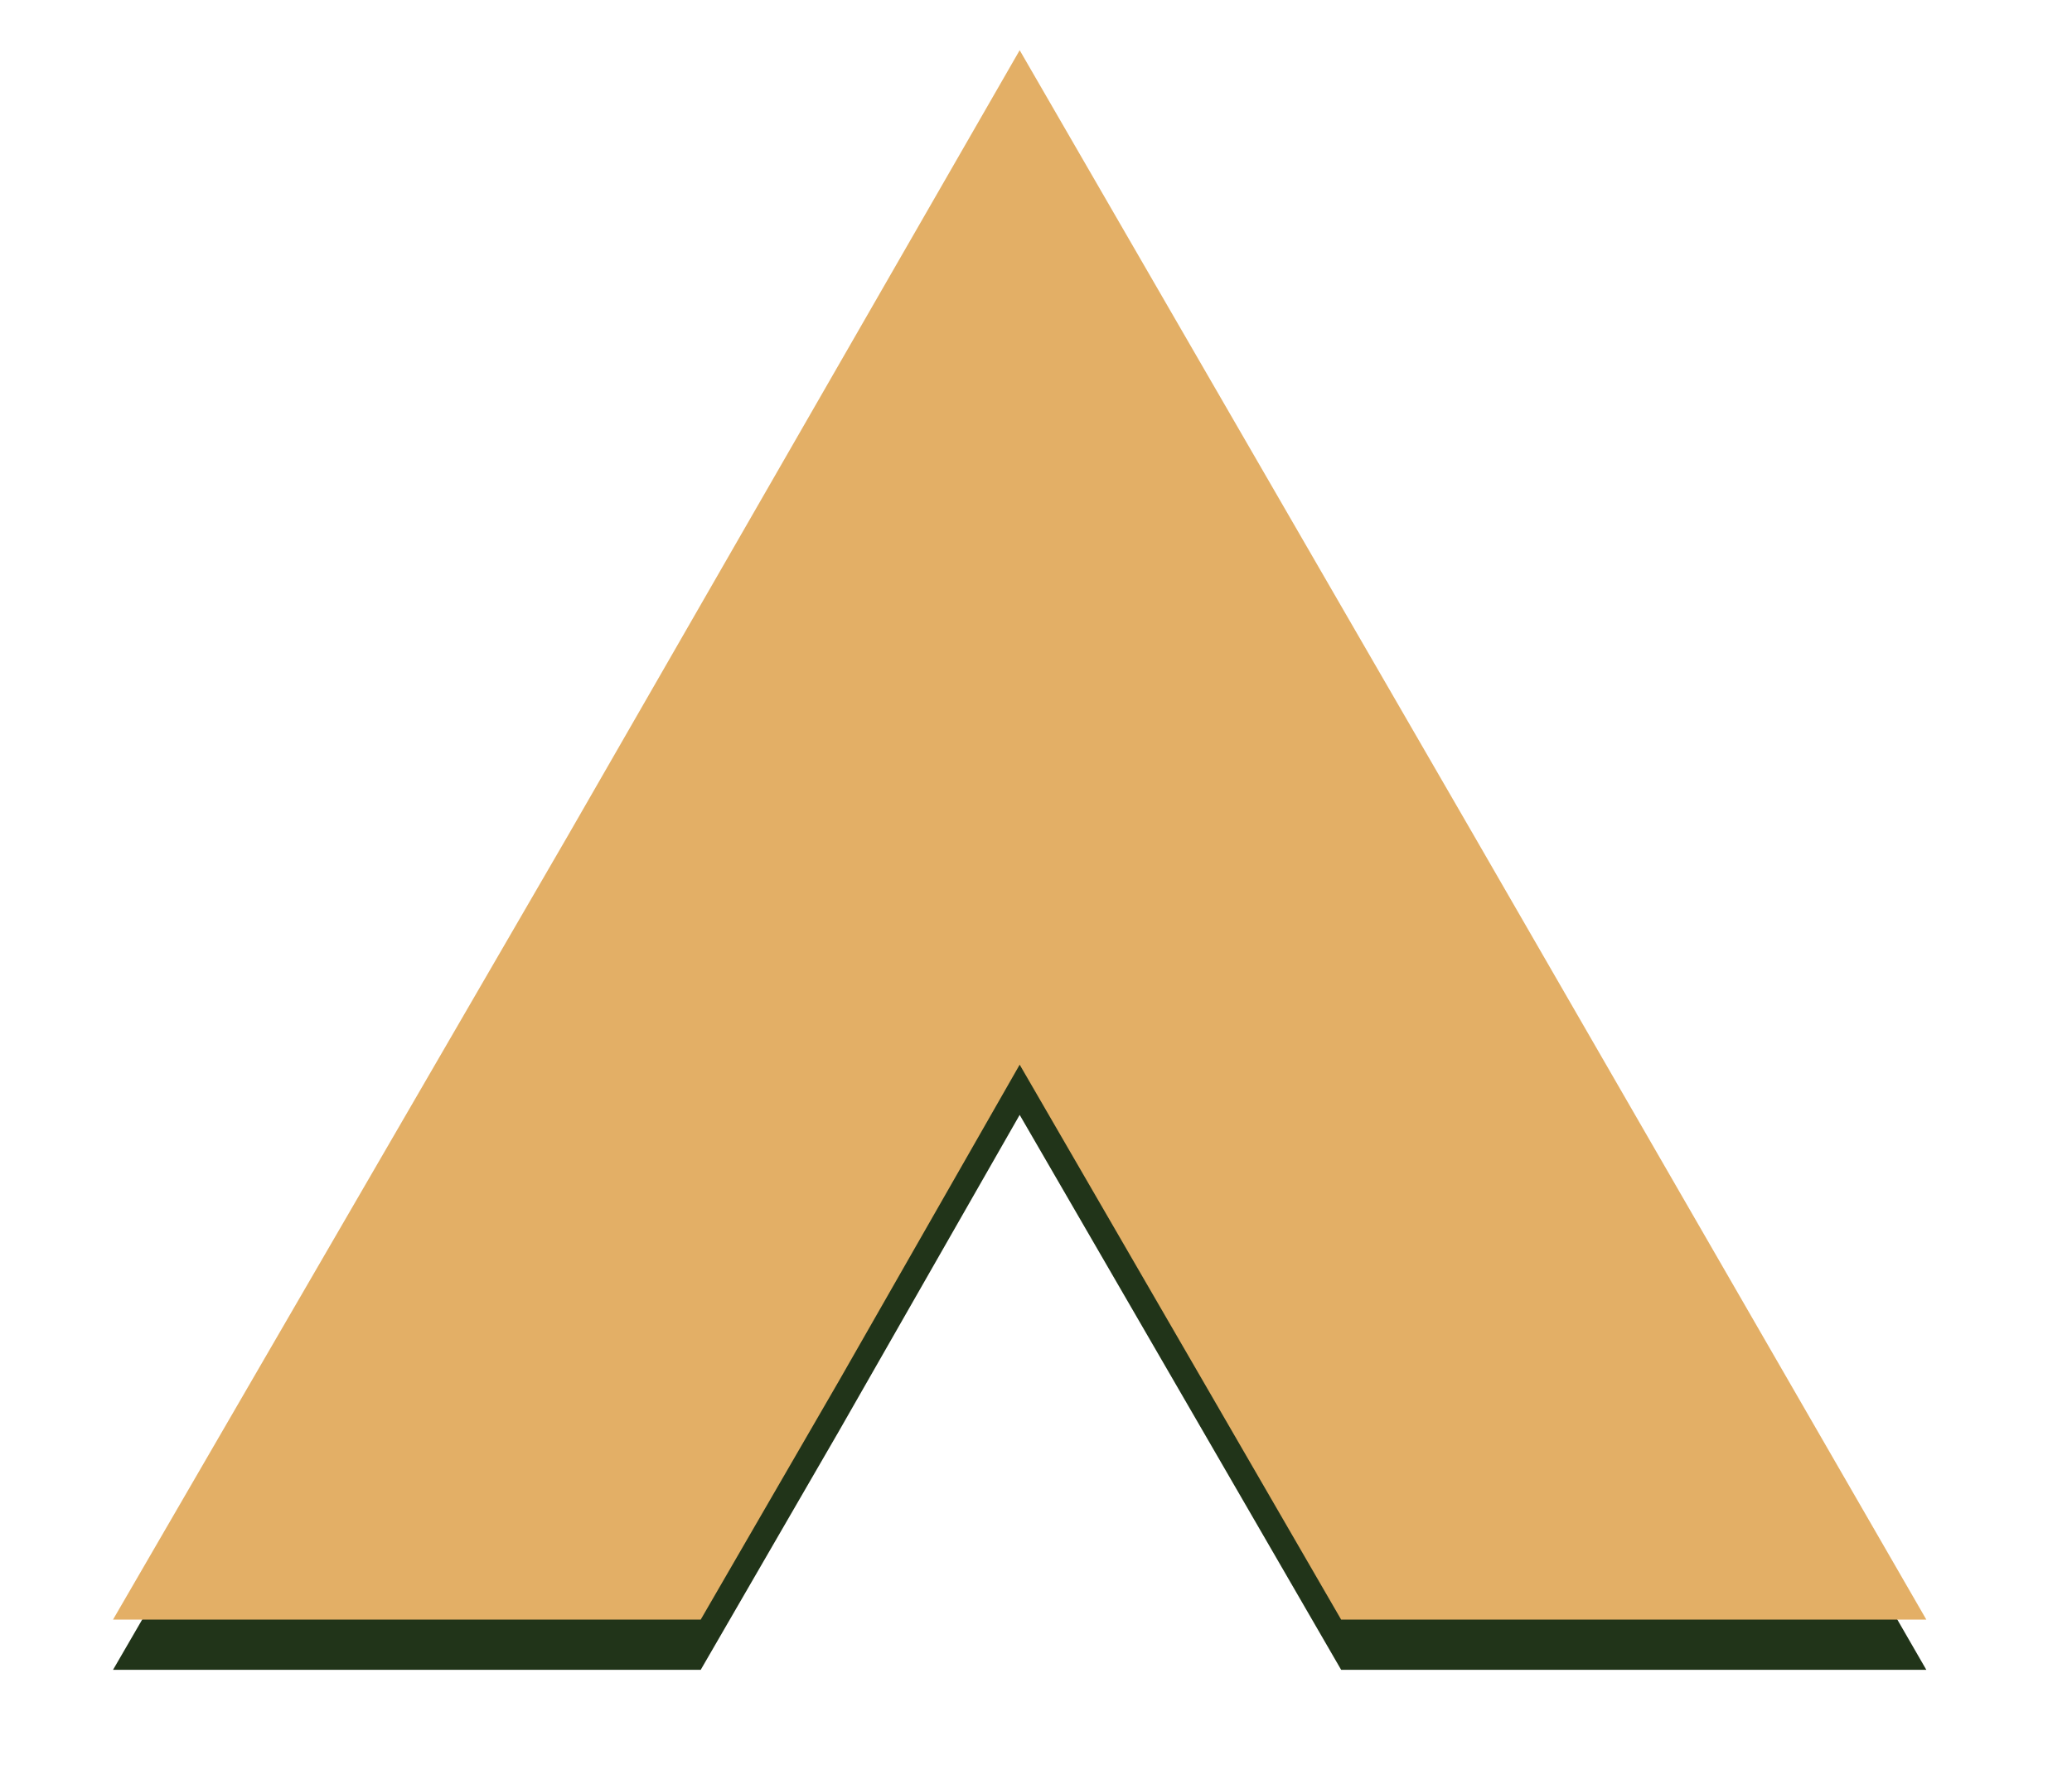 <?xml version="1.0" encoding="utf-8"?>
<!-- Generator: Adobe Illustrator 27.0.0, SVG Export Plug-In . SVG Version: 6.00 Build 0)  -->
<svg version="1.1" id="Layer_1" xmlns="http://www.w3.org/2000/svg" xmlns:xlink="http://www.w3.org/1999/xlink" x="0px" y="0px"
	 viewBox="0 0 82.5 70.3" style="enable-background:new 0 0 82.5 70.3;" xml:space="preserve">
<style type="text/css">
	.st0{fill:#213419;}
	.st1{fill:#E3AF66;}
</style>
<polygon class="st0" points="33.4,57 40.6,44.4 47.9,57 53.4,66.5 76.7,66.5 58.7,35.3 40.6,4 22.6,35.3 4.5,66.5 27.9,66.5 "/>
<polygon class="st1" points="33.4,55 40.6,42.4 47.9,55 53.4,64.5 76.7,64.5 58.7,33.3 40.6,2 22.6,33.3 4.5,64.5 27.9,64.5 "/>
</svg>

